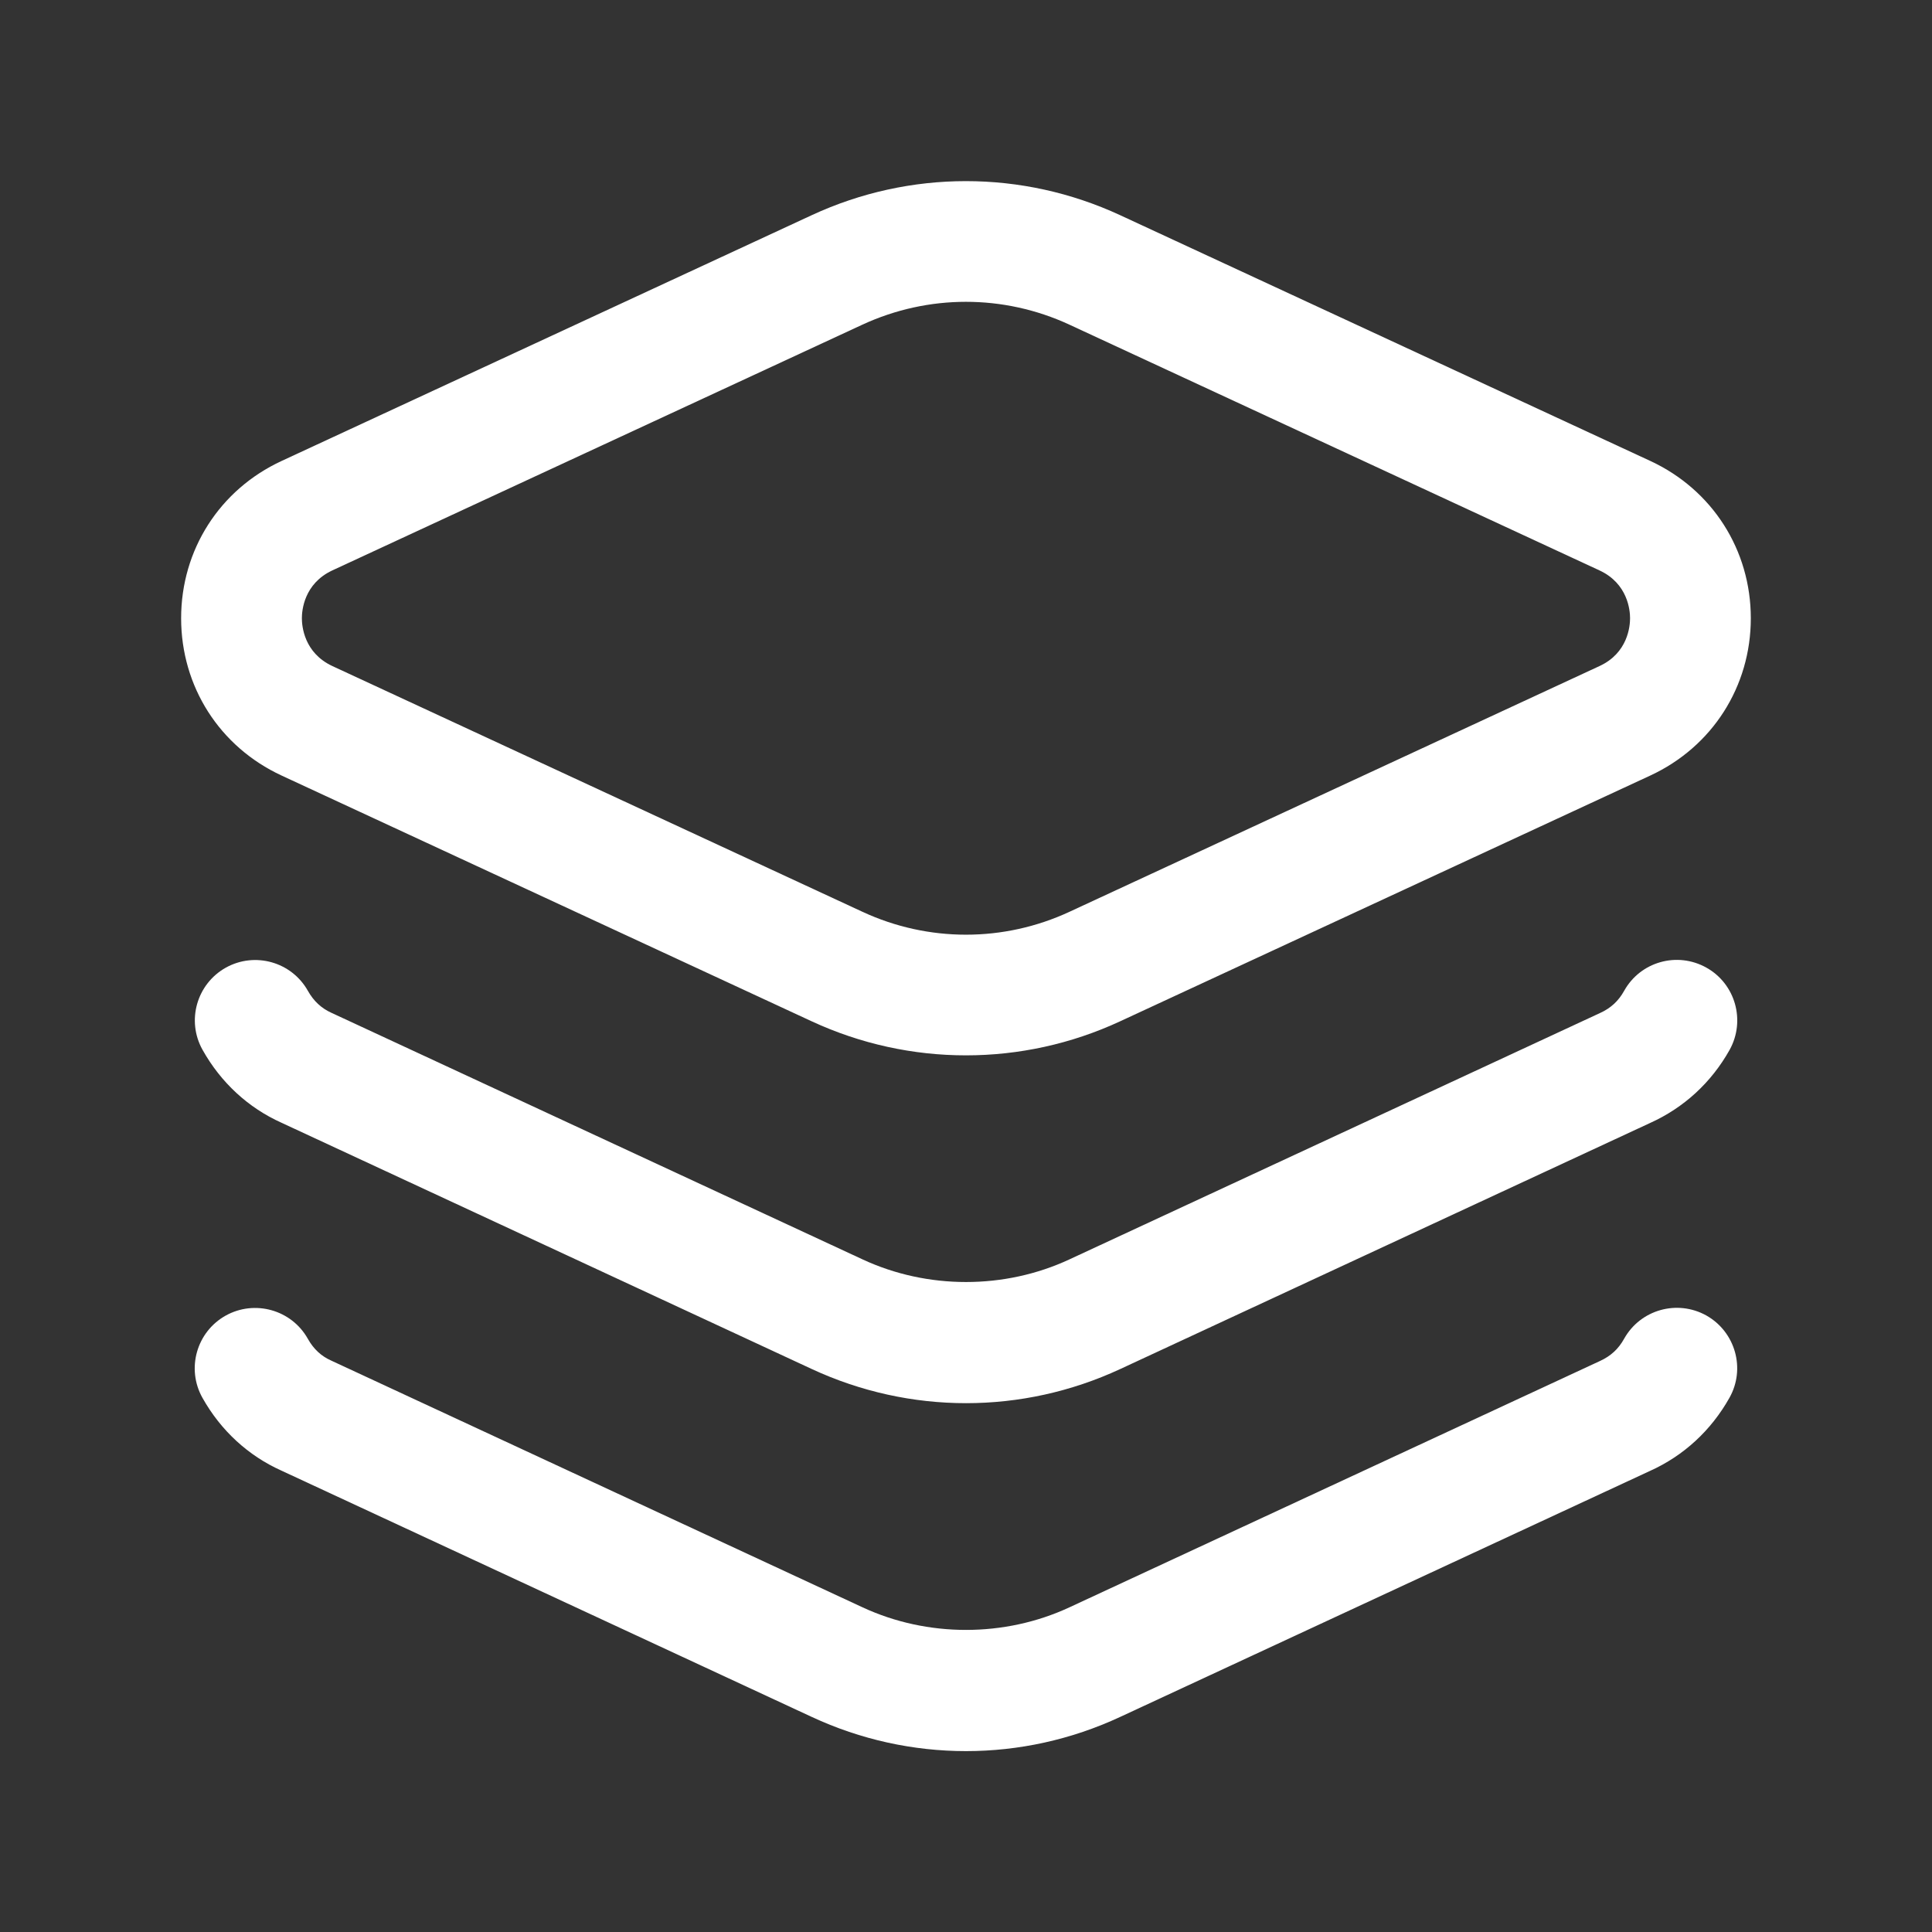 <svg width="32" height="32" viewBox="0 0 32 32" fill="none" xmlns="http://www.w3.org/2000/svg">
<rect x="0" y="0" width="32" height="32" fill="#333333" stroke="none"/>
<path d="M28.645 23.152C28.341 23.693 27.887 24.112 27.329 24.363L18.555 28.437C17.743 28.815 16.872 29.004 16 29.004C15.128 29.004 14.256 28.815 13.444 28.437L4.659 24.357C4.113 24.112 3.657 23.695 3.353 23.152C3.083 22.671 3.255 22.061 3.737 21.791C4.217 21.523 4.828 21.692 5.099 22.175C5.193 22.344 5.321 22.463 5.489 22.537L14.288 26.623C15.361 27.121 16.64 27.121 17.712 26.623L26.499 22.543C26.679 22.461 26.807 22.343 26.901 22.173C27.171 21.691 27.78 21.52 28.263 21.789C28.744 22.061 28.916 22.671 28.645 23.152ZM28.263 16.027C27.78 15.757 27.171 15.927 26.901 16.411C26.807 16.58 26.679 16.699 26.499 16.78L17.712 20.86C16.64 21.359 15.361 21.359 14.288 20.86L5.489 16.775C5.323 16.7 5.195 16.581 5.1 16.412C4.829 15.929 4.219 15.76 3.739 16.028C3.257 16.299 3.085 16.908 3.355 17.389C3.659 17.932 4.113 18.349 4.66 18.595L13.445 22.675C14.257 23.052 15.129 23.241 16.001 23.241C16.873 23.241 17.744 23.052 18.556 22.675L27.331 18.6C27.888 18.349 28.344 17.932 28.648 17.389C28.916 16.905 28.744 16.296 28.263 16.027ZM3 10.24C3 9.108 3.637 8.111 4.664 7.635L13.445 3.564C15.068 2.812 16.929 2.812 18.553 3.564L27.335 7.635C28.361 8.111 28.999 9.109 28.999 10.24C28.999 11.371 28.361 12.369 27.335 12.845L18.553 16.916C17.743 17.292 16.871 17.48 15.999 17.48C15.127 17.48 14.256 17.292 13.444 16.916L4.663 12.845C3.637 12.369 3 11.372 3 10.24ZM5 10.24C5 10.371 5.036 10.813 5.505 11.032L14.287 15.103C15.376 15.608 16.625 15.607 17.712 15.103L26.493 11.032C26.963 10.815 26.999 10.371 26.999 10.24C26.999 10.109 26.963 9.667 26.493 9.448L17.712 5.377C17.168 5.125 16.583 4.999 15.999 4.999C15.415 4.999 14.831 5.125 14.285 5.377L5.504 9.448C5.036 9.667 5 10.109 5 10.24Z" fill="white"/>
</svg>
